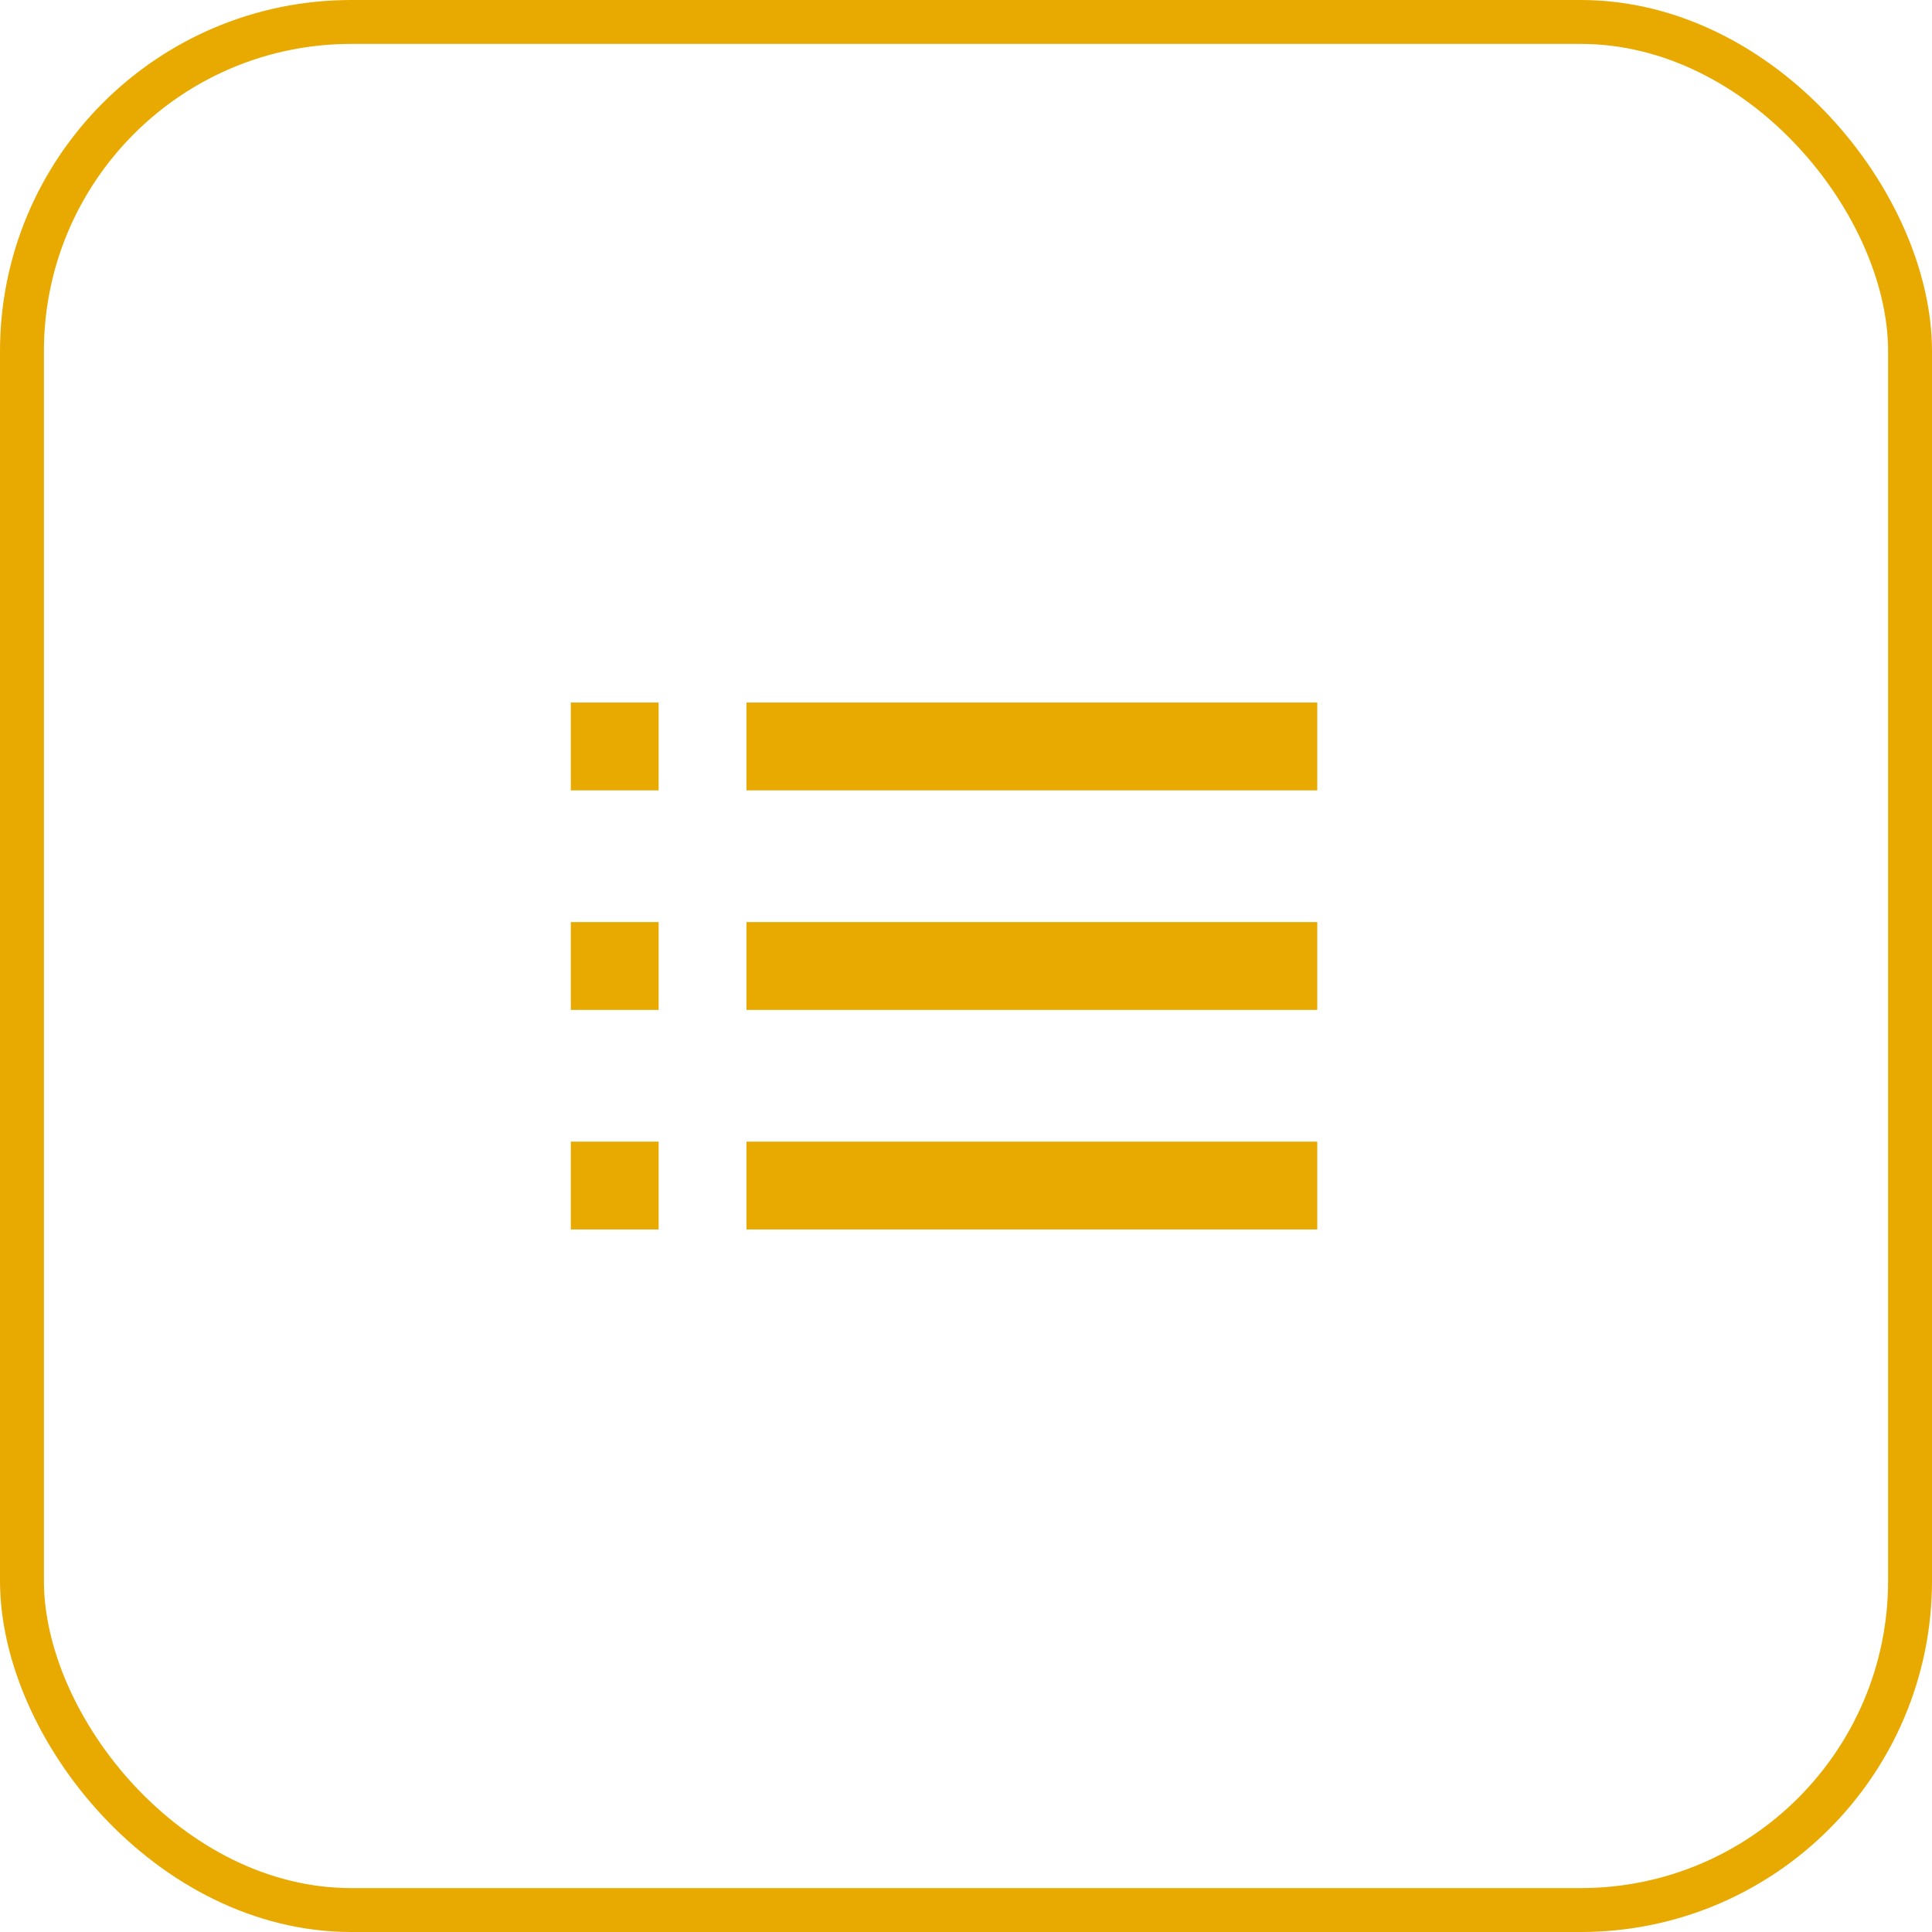<svg width="44" height="44" viewBox="0 0 44 44" fill="none" xmlns="http://www.w3.org/2000/svg">
    <rect x="0.5" y="0.5" width="43" height="43" rx="7.5" stroke="#E8AA00" />
    <rect x="17" y="16" width="13" height="2" fill="#E8AA00" />
    <rect x="17" y="21" width="13" height="2" fill="#E8AA00" />
    <rect x="17" y="26" width="13" height="2" fill="#E8AA00" />
    <rect x="13" y="16" width="2" height="2" fill="#E8AA00" />
    <rect x="13" y="21" width="2" height="2" fill="#E8AA00" />
    <rect x="13" y="26" width="2" height="2" fill="#E8AA00" />
</svg>
    
